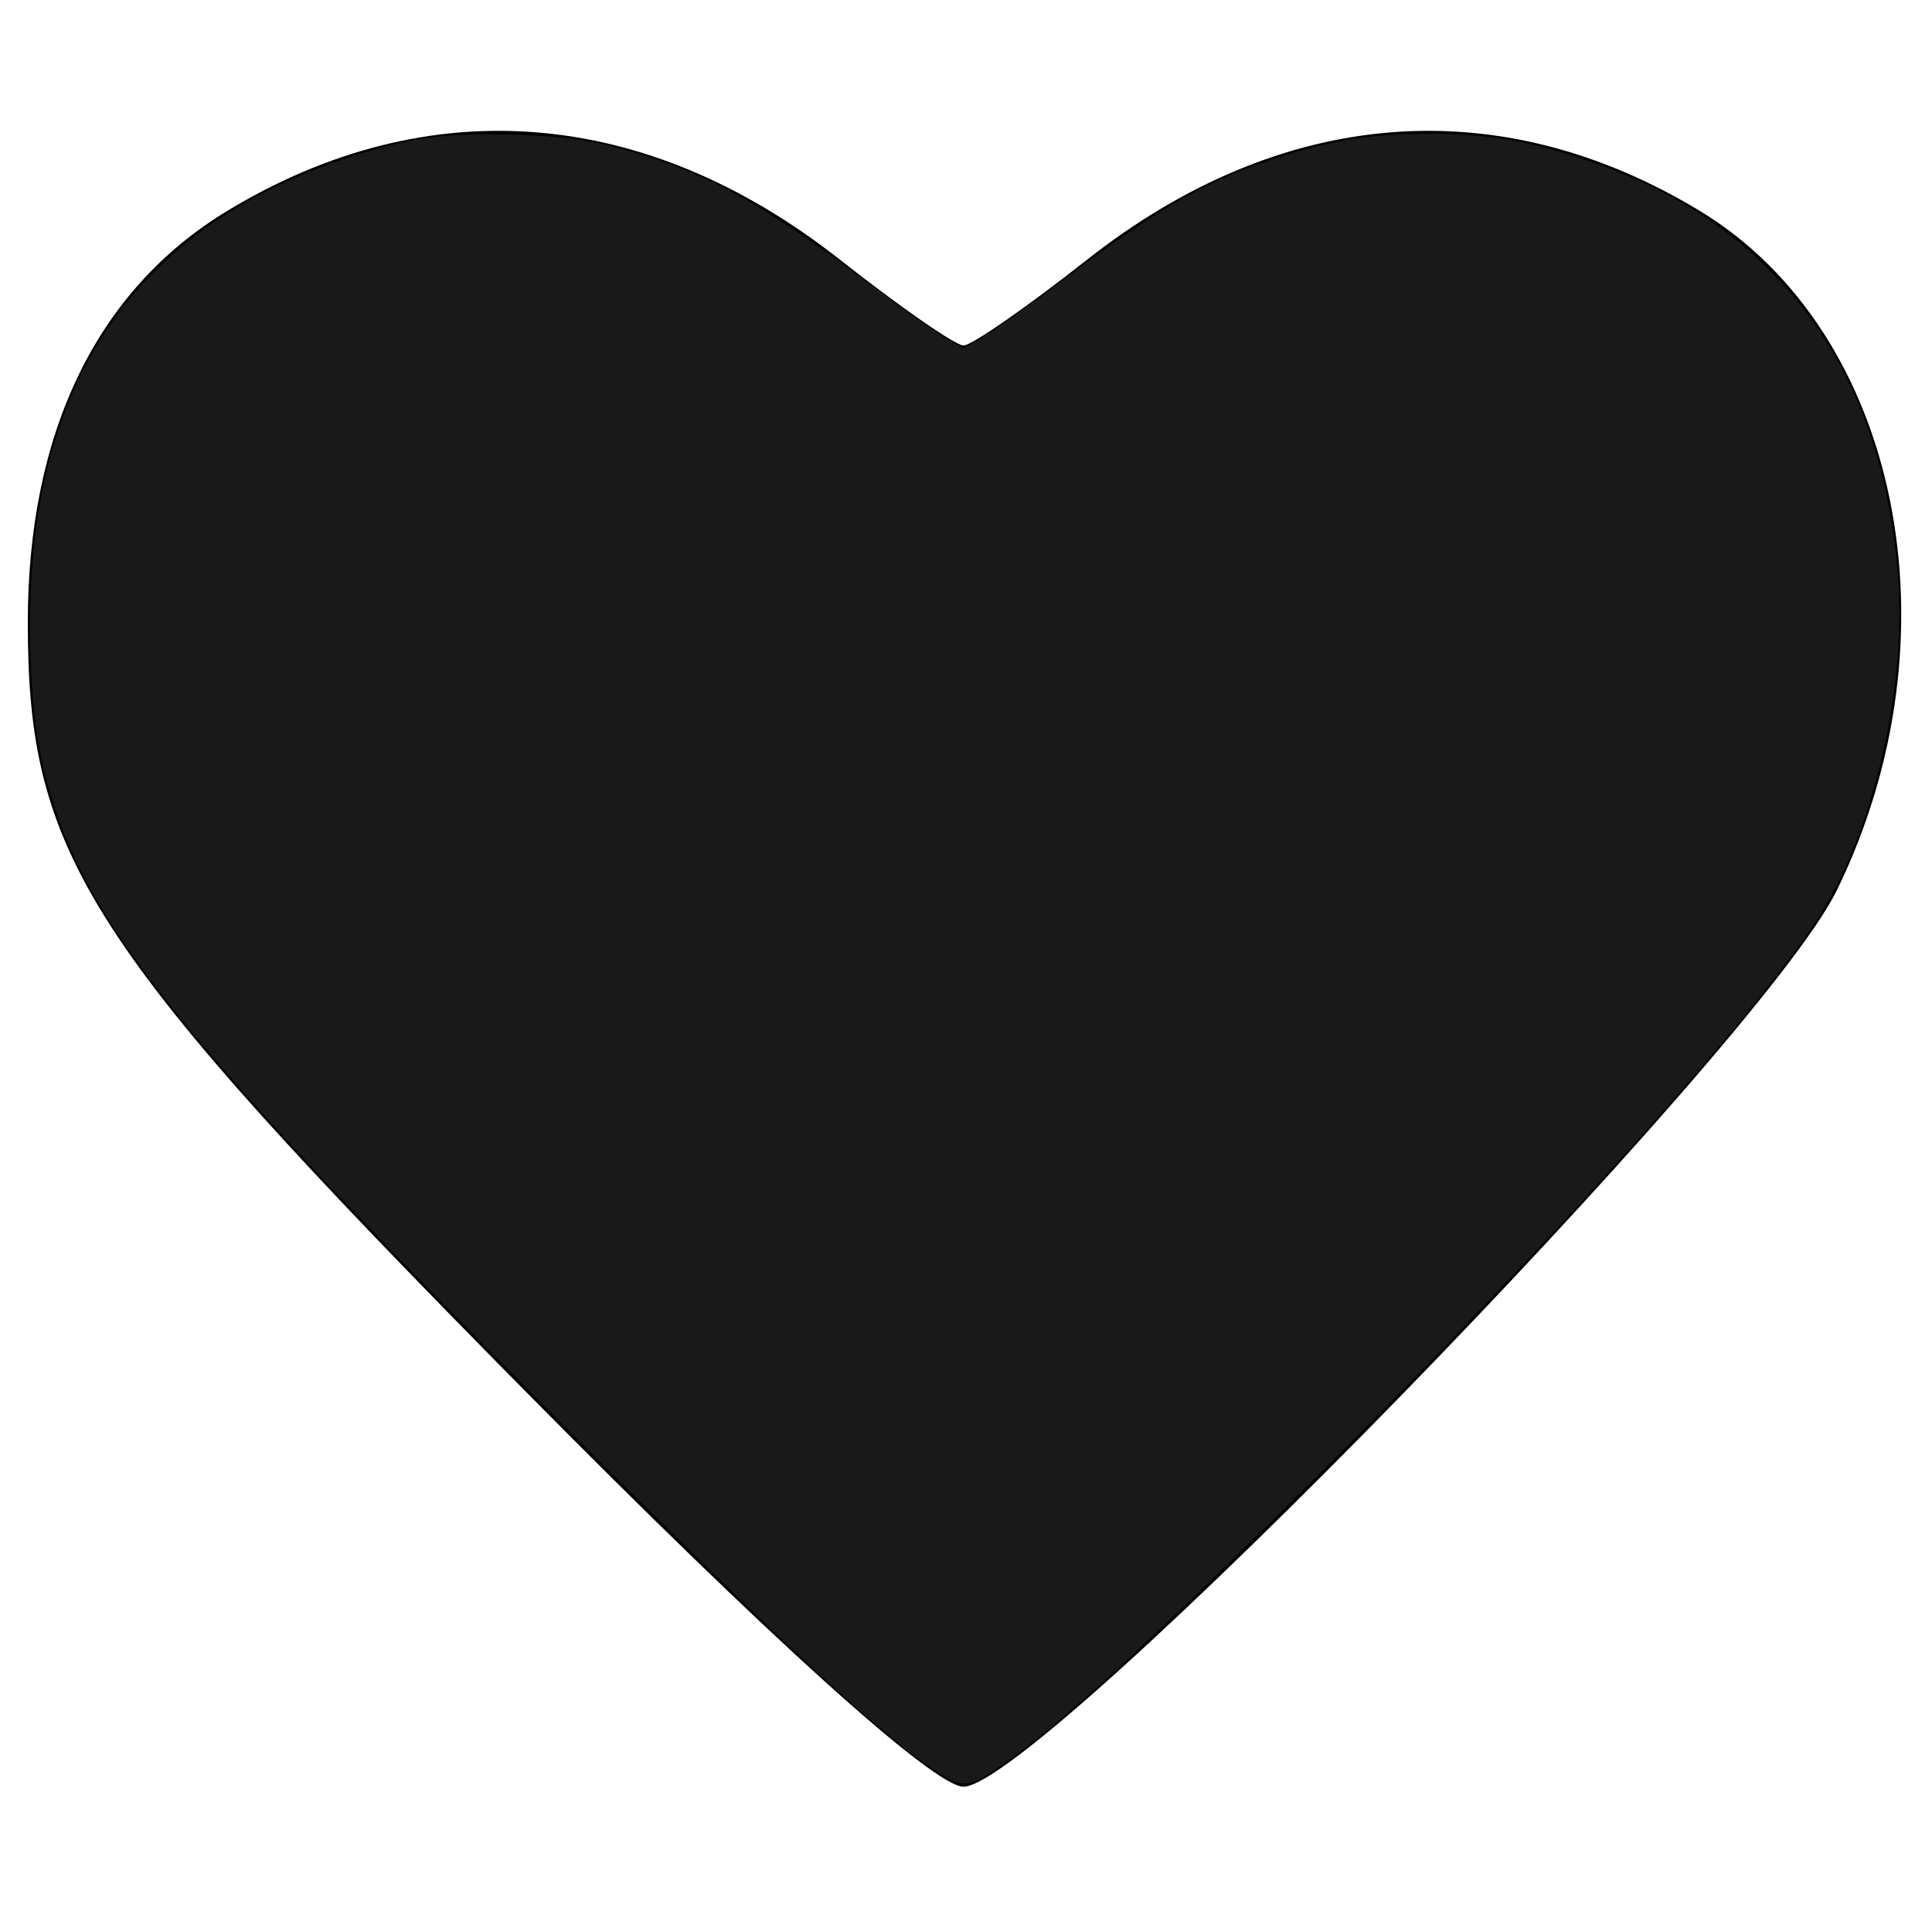 <?xml version="1.0" encoding="UTF-8" standalone="no"?>
<!-- Created with Inkscape (http://www.inkscape.org/) -->

<svg
   xmlns:dc="http://purl.org/dc/elements/1.1/"
   xmlns:cc="http://creativecommons.org/ns#"
   xmlns:rdf="http://www.w3.org/1999/02/22-rdf-syntax-ns#"
   xmlns:svg="http://www.w3.org/2000/svg"
   xmlns="http://www.w3.org/2000/svg"
   xmlns:sodipodi="http://sodipodi.sourceforge.net/DTD/sodipodi-0.dtd"
   xmlns:inkscape="http://www.inkscape.org/namespaces/inkscape"
   width="406.336"
   height="404.092"
   id="svg2"
   version="1.1"
   inkscape:version="0.92.1 r15371"
   sodipodi:docname="heard.svg">
  <title
     id="title3801">Distributed Network</title>
  <defs
     id="defs4" />
  <sodipodi:namedview
     id="base"
     pagecolor="#ffffff"
     bordercolor="#666666"
     borderopacity="1.0"
     inkscape:pageopacity="0.0"
     inkscape:pageshadow="2"
     inkscape:zoom="1.4"
     inkscape:cx="262.22671"
     inkscape:cy="155.8182"
     inkscape:document-units="px"
     inkscape:current-layer="layer1"
     showgrid="false"
     inkscape:window-width="1920"
     inkscape:window-height="1029"
     inkscape:window-x="0"
     inkscape:window-y="27"
     inkscape:window-maximized="1"
     fit-margin-top="0"
     fit-margin-left="0"
     fit-margin-right="0"
     fit-margin-bottom="0" />
  <g
     inkscape:label="Layer 1"
     inkscape:groupmode="layer"
     id="layer1"
     transform="translate(-142.09,-8.935)">
    <path
       style="fill:#000000;stroke-width:5.062"
       d="M 252.369,301.345 C 160.202,208.019 147.939,189.057 147.939,139.865 c 0,-40.006 14.538,-69.99 41.985,-86.595 42.244,-25.557 88.004,-21.887 128.885,10.337 12.562,9.902 24.229,18.003 25.928,18.003 1.699,0 13.367,-8.101 25.928,-18.003 40.881,-32.224 86.64,-35.894 128.885,-10.337 42.134,25.49 55.042,89.444 28.852,142.948 -16.006,32.699 -167.761,188.474 -183.665,188.531 -6.195,0.023 -41.136,-31.528 -92.368,-83.404 z"
       id="path32"
       inkscape:connector-curvature="0" />
    <path
       style="opacity:0.49;fill:#333333;fill-opacity:1;stroke-width:0.714"
       d="m 199.441,374.061 c -10.419,-5.621 -33.921,-27.204 -81.442,-74.794 C 42.599,223.758 20.598,197.071 11.653,170.274 8.178,159.865 6.9,151.906 6.432,137.761 4.616,82.901 26.438,48.654 73.058,33.202 c 12.715,-4.214 20.813,-5.332 35.197,-4.858 12.55,0.414 18.794,1.498 29.757,5.167 13.689,4.582 25.318,11.44 46.429,27.38 6.286,4.746 12.955,9.462 14.821,10.479 l 3.393,1.85 3.495,-1.902 c 1.922,-1.046 9.867,-6.702 17.655,-12.567 20.582,-15.502 29.853,-20.744 45.681,-25.828 10.751,-3.453 19.42,-4.792 31.027,-4.792 11.89,0 20.35,1.357 31.785,5.098 16.227,5.309 29.116,12.866 39.35,23.071 16.188,16.142 25.12,36.967 27.471,64.045 2.163,24.909 -5.609,56.846 -18.268,75.069 -16.66,23.983 -59.171,70.867 -109.013,120.229 -32.673,32.357 -51.718,49.545 -63.044,56.895 -4.632,3.006 -6.148,3.253 -9.354,1.524 z"
       id="path9"
       inkscape:connector-curvature="0"
       transform="translate(142.09,8.935)" />
  </g>
</svg>
